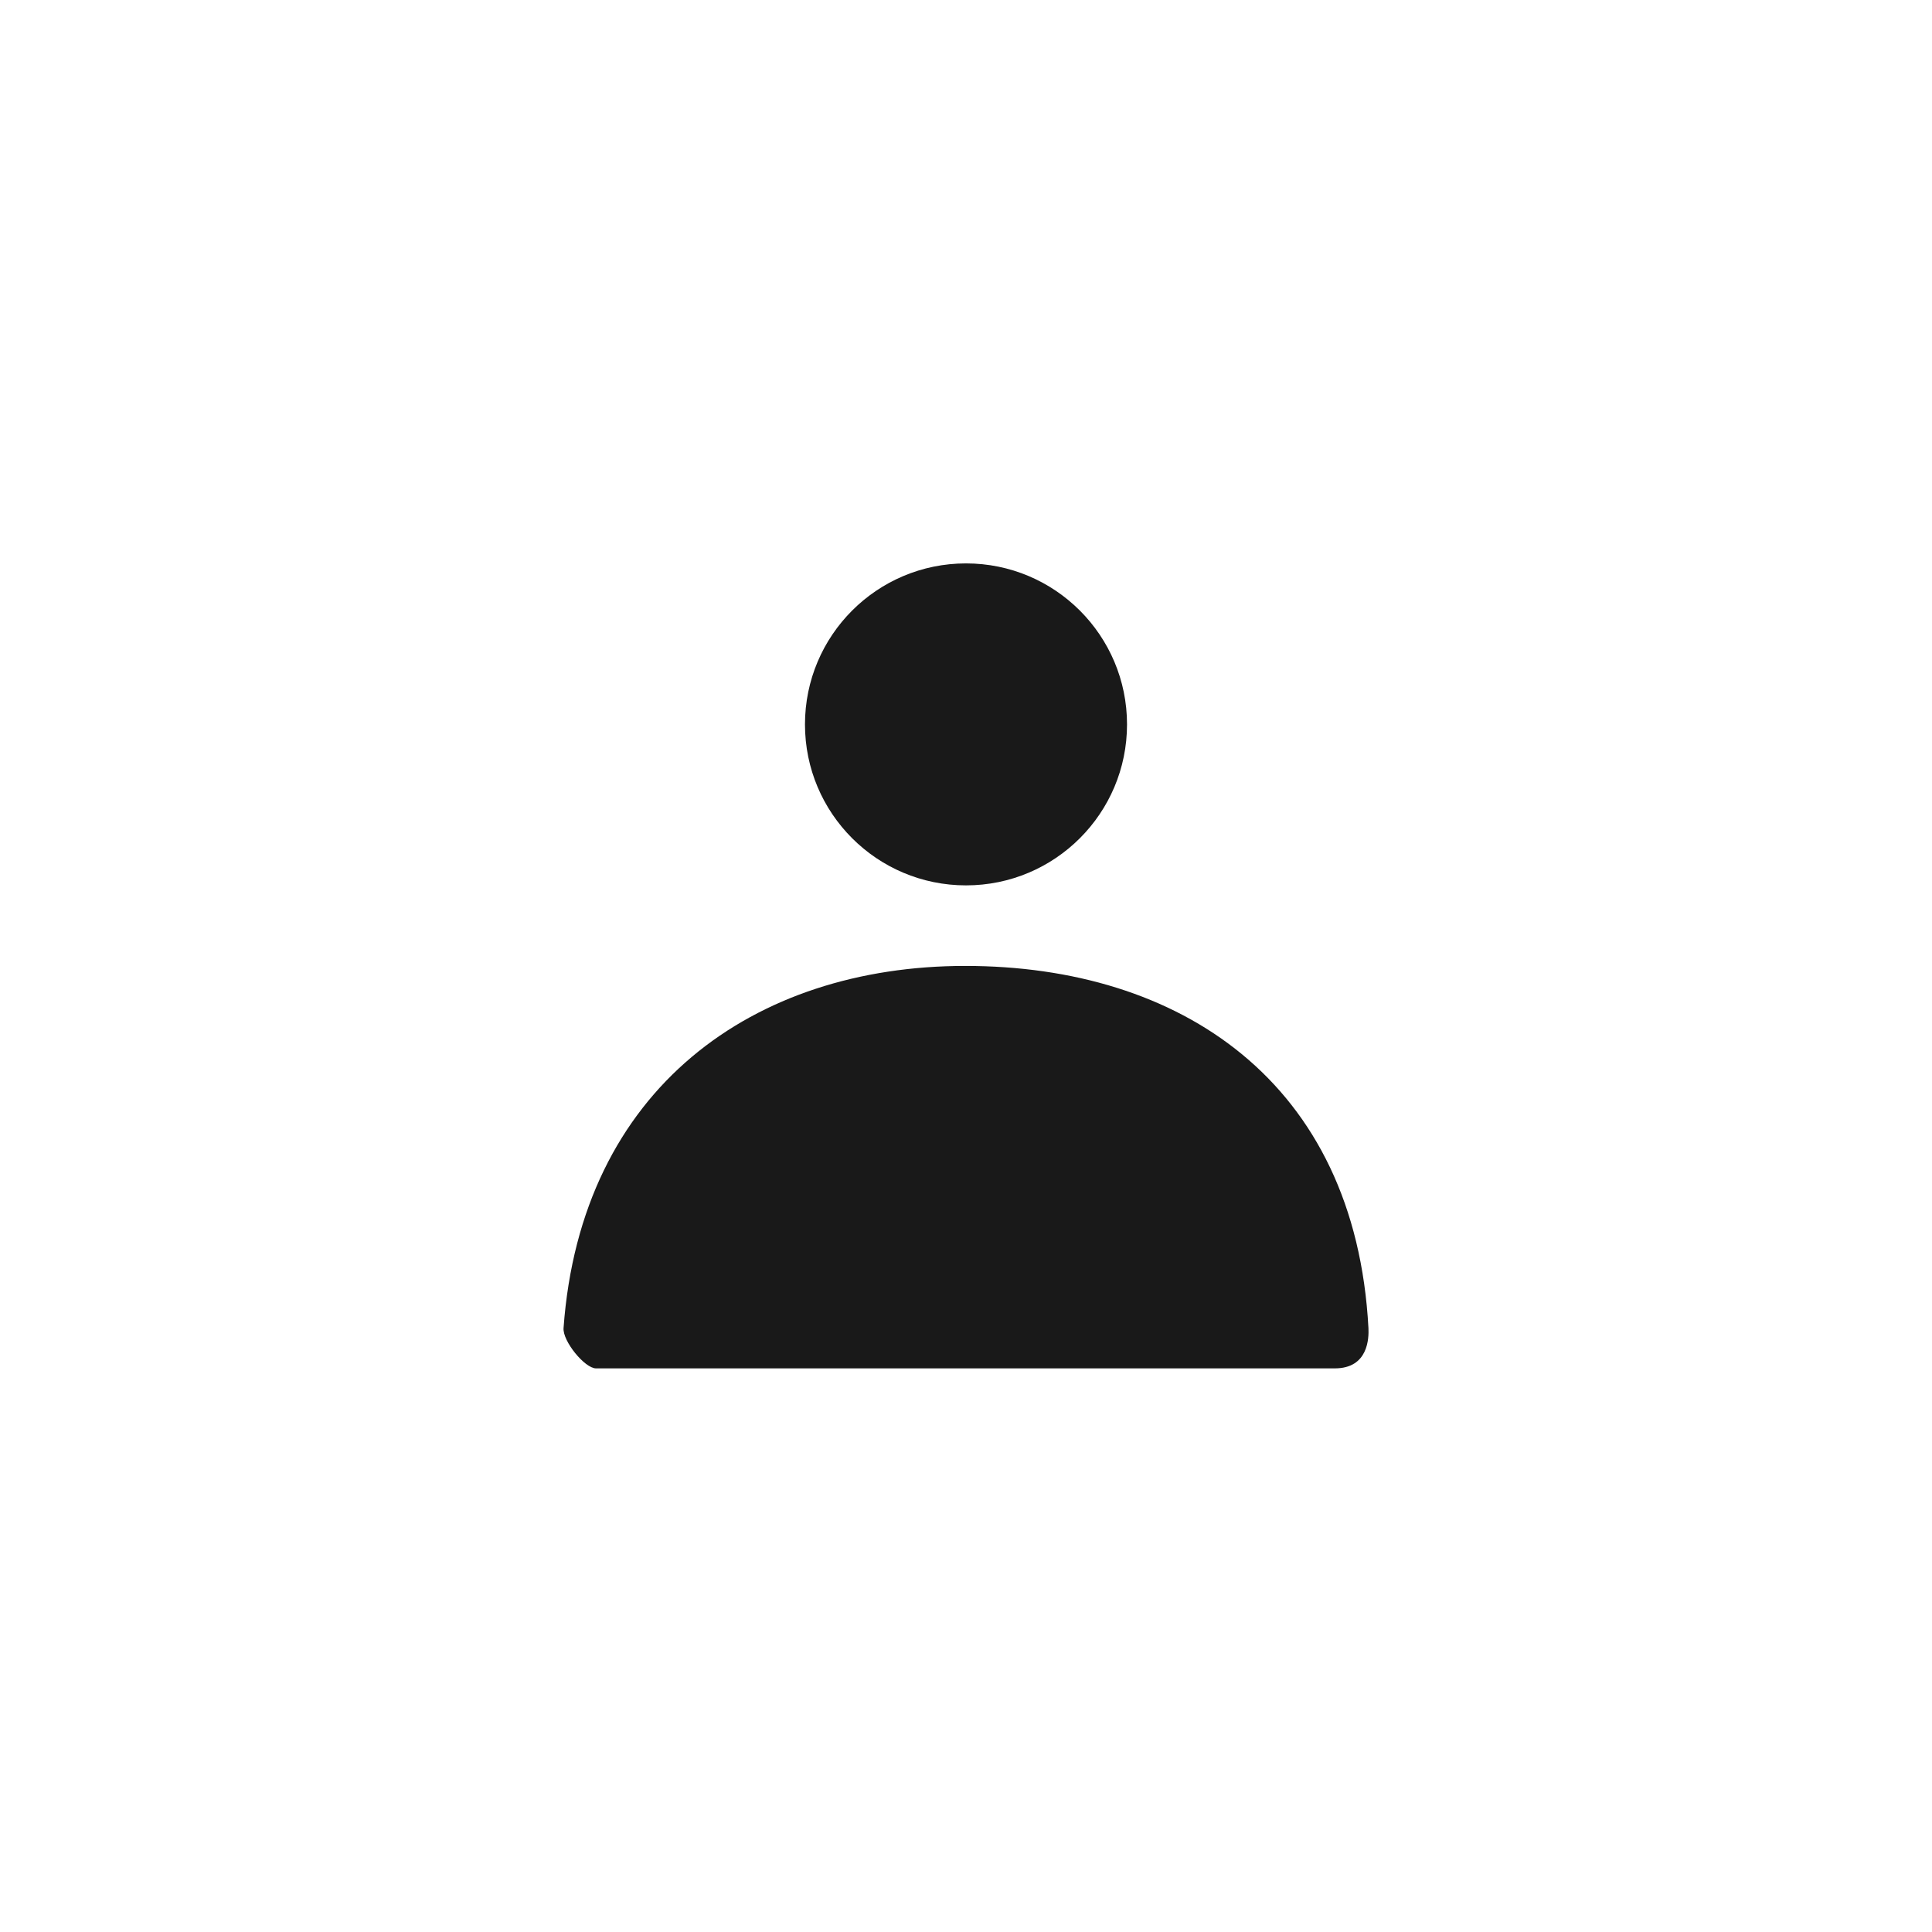 <svg xmlns="http://www.w3.org/2000/svg" width="26" height="26" viewBox="0 0 26 26" fill="none">
  <path fill-rule="evenodd" clip-rule="evenodd" d="M13 11.915C11.803 11.915 10.833 10.945 10.833 9.749C10.833 8.552 11.803 7.582 13 7.582C14.197 7.582 15.167 8.552 15.167 9.749C15.167 10.945 14.197 11.915 13 11.915ZM7.584 17.873C7.817 14.642 10.148 12.999 12.99 12.999C15.872 12.999 18.239 14.551 18.416 17.874C18.422 18.006 18.416 18.415 17.963 18.415H8.021C7.87 18.415 7.571 18.049 7.584 17.873Z" fill="#191919"/>
</svg>